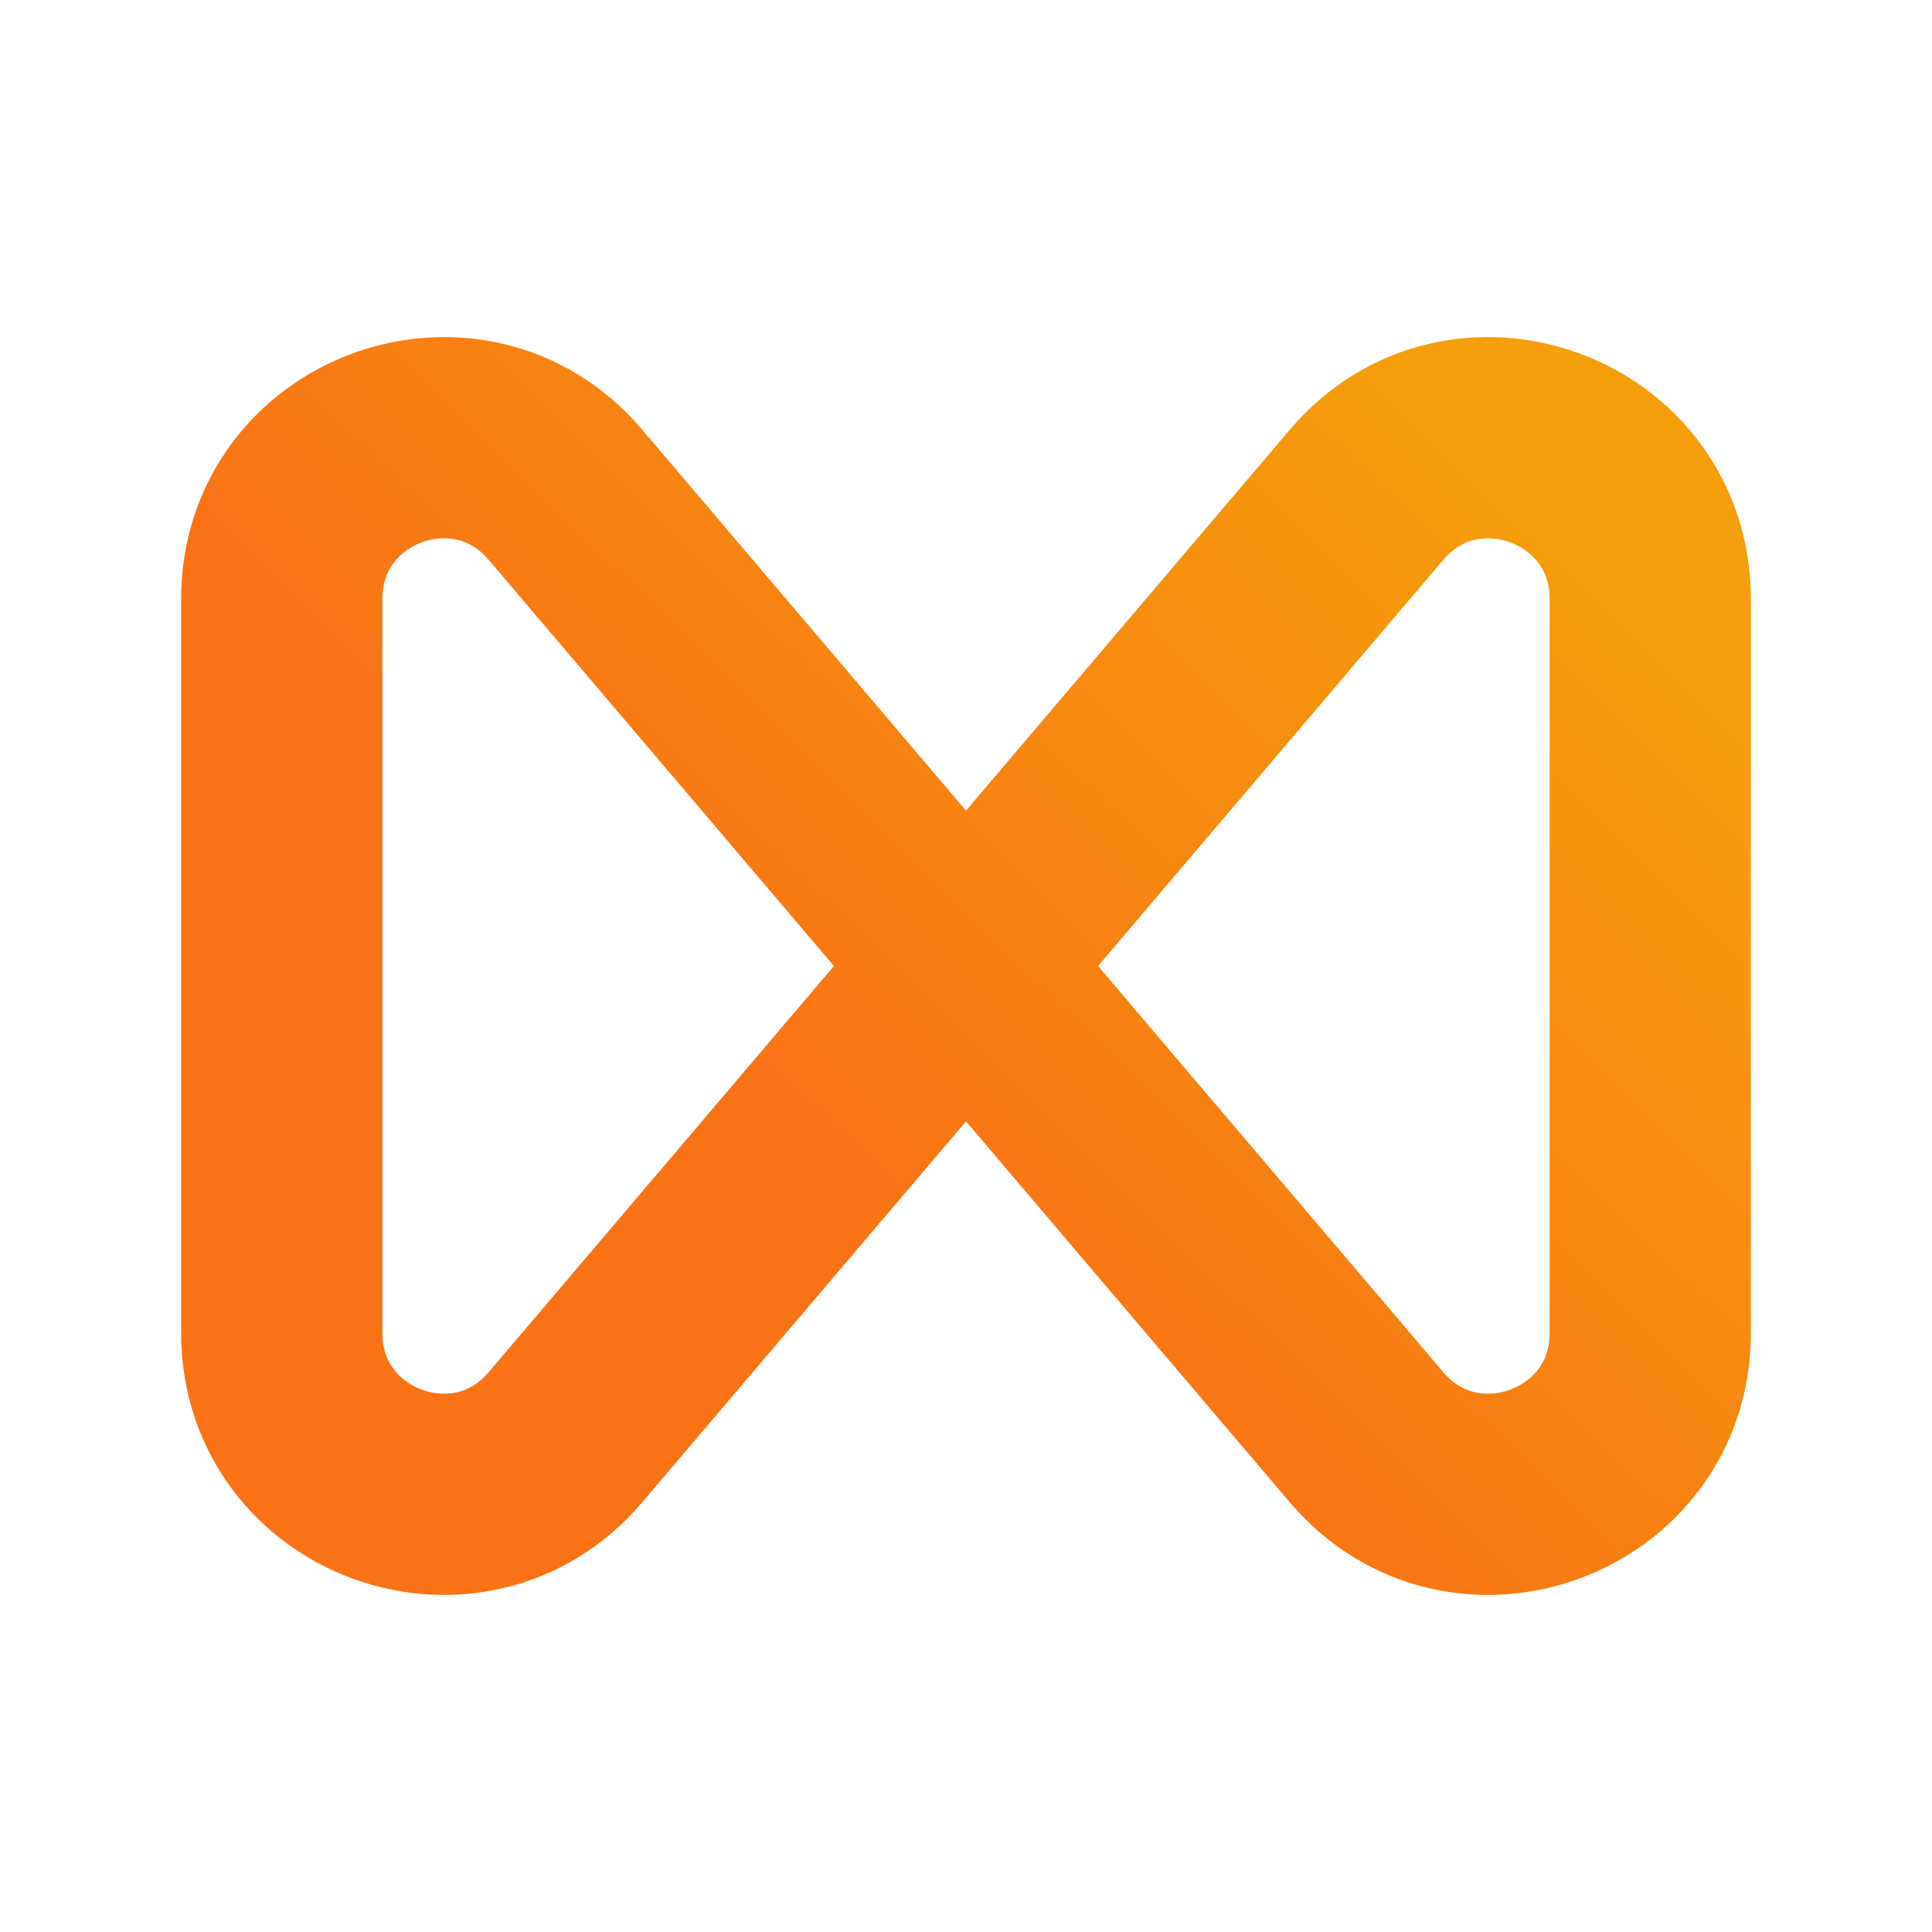<svg xmlns="http://www.w3.org/2000/svg" width="24" height="24" fill="none" viewBox="0 0 24 24"><path stroke="url(#paint0_linear_906_98)" stroke-width="2.5" d="M12 12L7.024 6.146C5.819 4.728 3.5 5.58 3.5 7.441V16.559C3.5 18.42 5.819 19.272 7.024 17.854L16.976 6.146C18.181 4.728 20.5 5.58 20.5 7.441V16.559C20.5 18.42 18.181 19.272 16.976 17.854L16.25 17L12 12Z"/><defs><linearGradient id="paint0_linear_906_98" x1="21" x2="6.347" y1="8.154" y2="23.084" gradientUnits="userSpaceOnUse"><stop stop-color="#F59E0B"/><stop offset=".563" stop-color="#F97316"/></linearGradient></defs></svg>